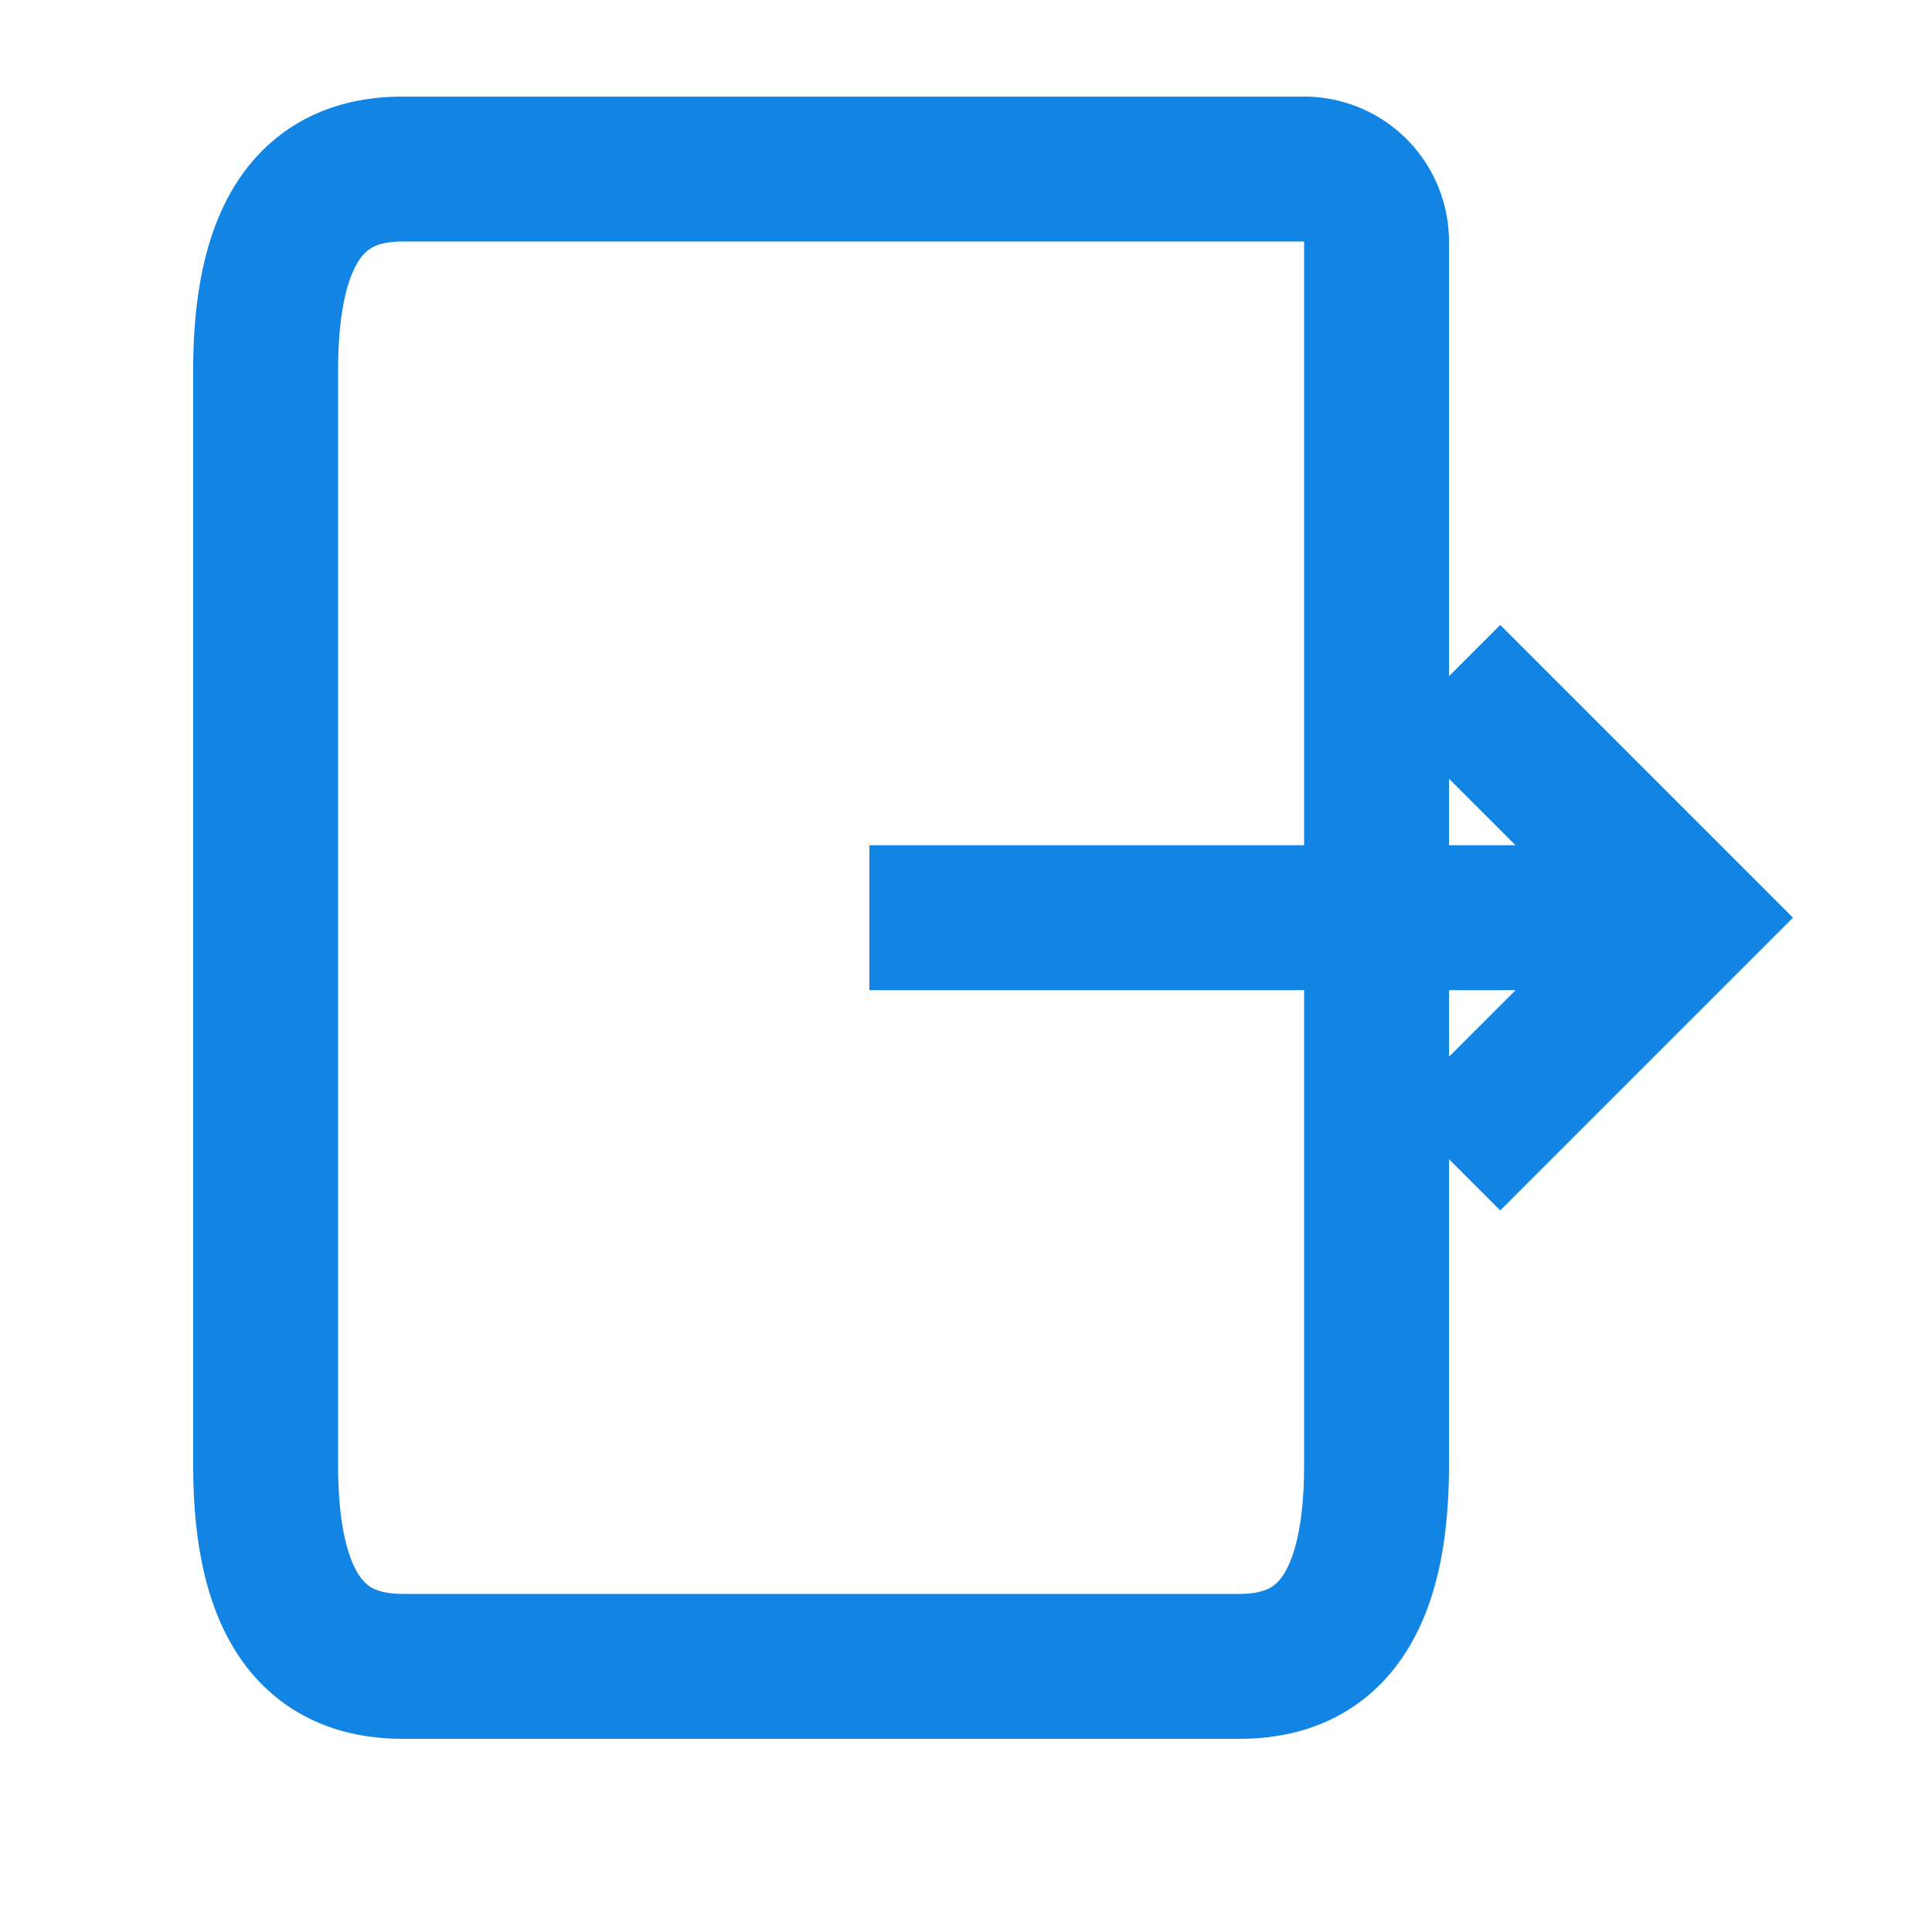<svg xmlns="http://www.w3.org/2000/svg" width="20" height="20" viewBox="0 0 20 20">
    <g fill="none" fill-rule="evenodd" stroke="#1284E3" stroke-width="1.5">
        <path d="M14.25 15.167V2.5a.75.75 0 0 0-.75-.75H4.167c-.926 0-1.417.642-1.417 2.083v11.334c0 1.441.49 2.083 1.417 2.083h8.666c.926 0 1.417-.642 1.417-2.083zM9 9.5h8M15 7l2.5 2.5L15 12"/>
    </g>
</svg>
